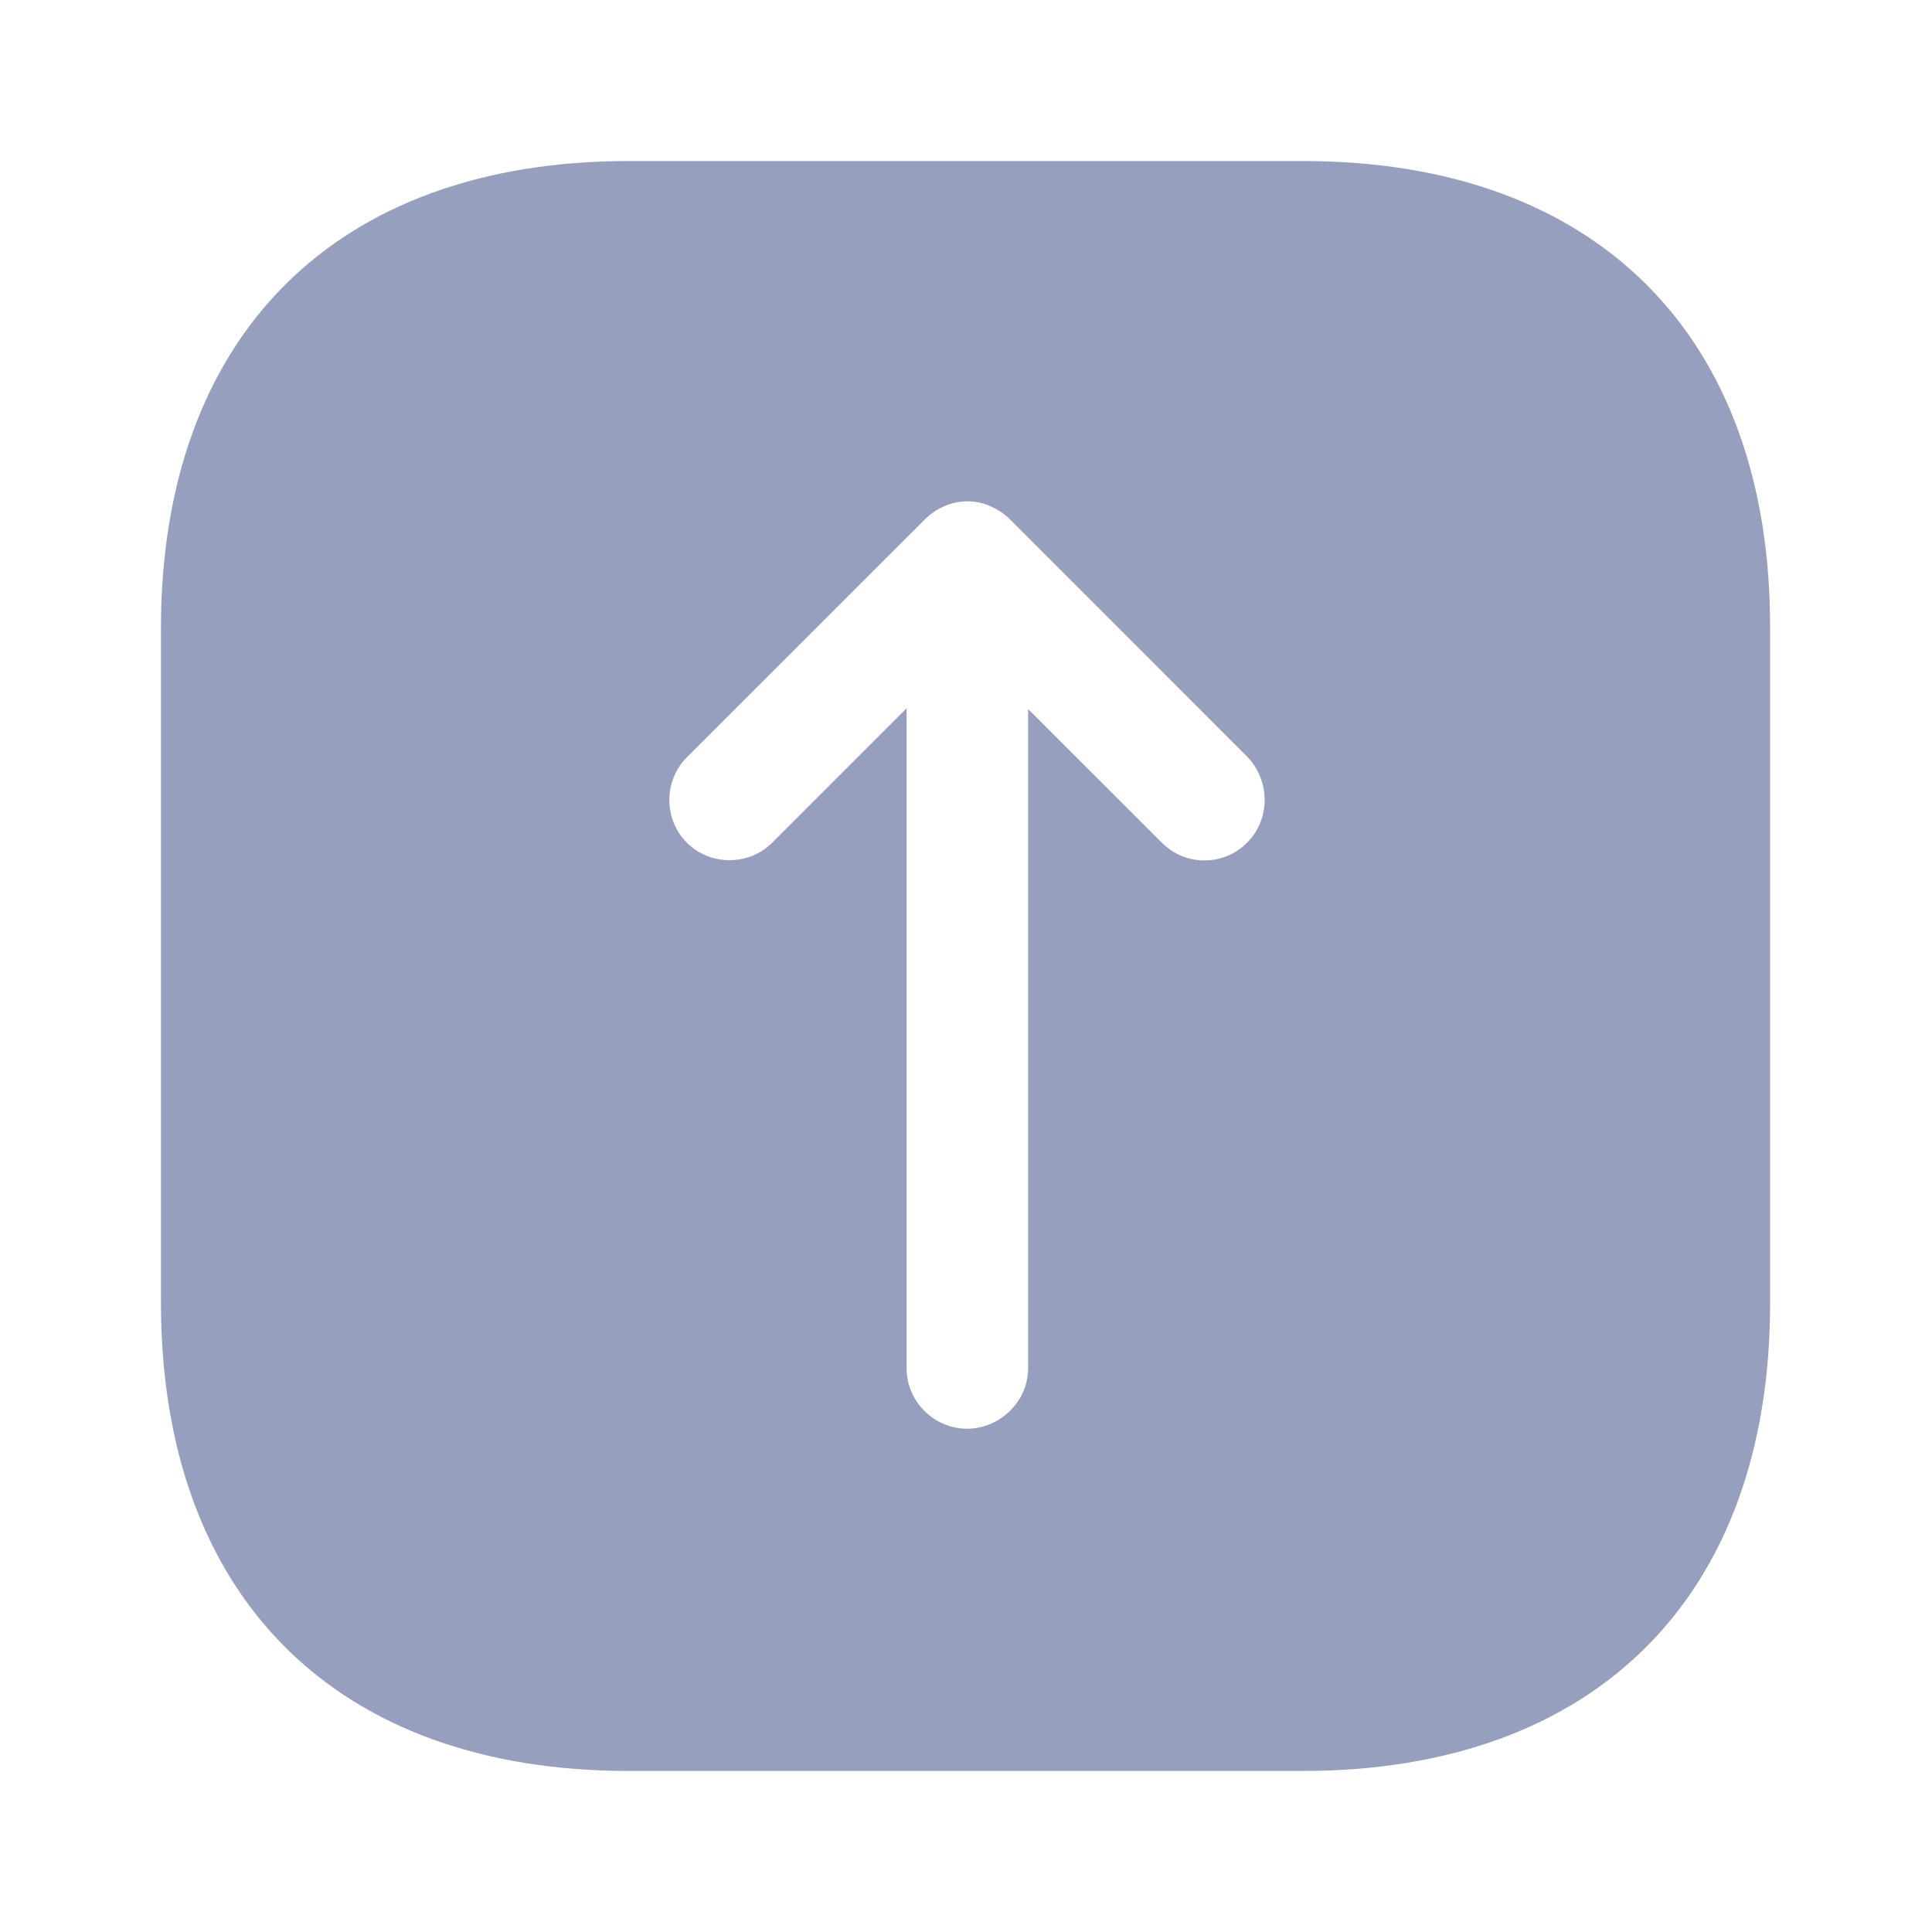 <svg width="20" height="20" viewBox="0 0 20 20" fill="none" xmlns="http://www.w3.org/2000/svg">
	<path fill-rule="evenodd" clip-rule="evenodd" d="M13.491 1.667H6.508C3.474 1.667 1.666 3.475 1.666 6.508V13.483C1.666 16.525 3.474 18.333 6.508 18.333H13.483C16.516 18.333 18.324 16.525 18.324 13.492V6.508C18.333 3.475 16.524 1.667 13.491 1.667ZM9.385 7.332L7.994 8.723C7.752 8.965 7.352 8.965 7.11 8.723C6.869 8.482 6.869 8.082 7.11 7.84L9.569 5.382C9.628 5.322 9.697 5.274 9.777 5.24C9.927 5.173 10.102 5.173 10.252 5.24C10.327 5.273 10.393 5.315 10.452 5.373L12.91 7.832C13.152 8.082 13.152 8.482 12.91 8.723C12.785 8.848 12.627 8.907 12.469 8.907C12.31 8.907 12.152 8.848 12.027 8.723L10.643 7.34V14.165C10.643 14.507 10.352 14.79 10.01 14.79C9.669 14.79 9.385 14.507 9.385 14.165V7.332Z" fill="#979FBE"/>
</svg>
